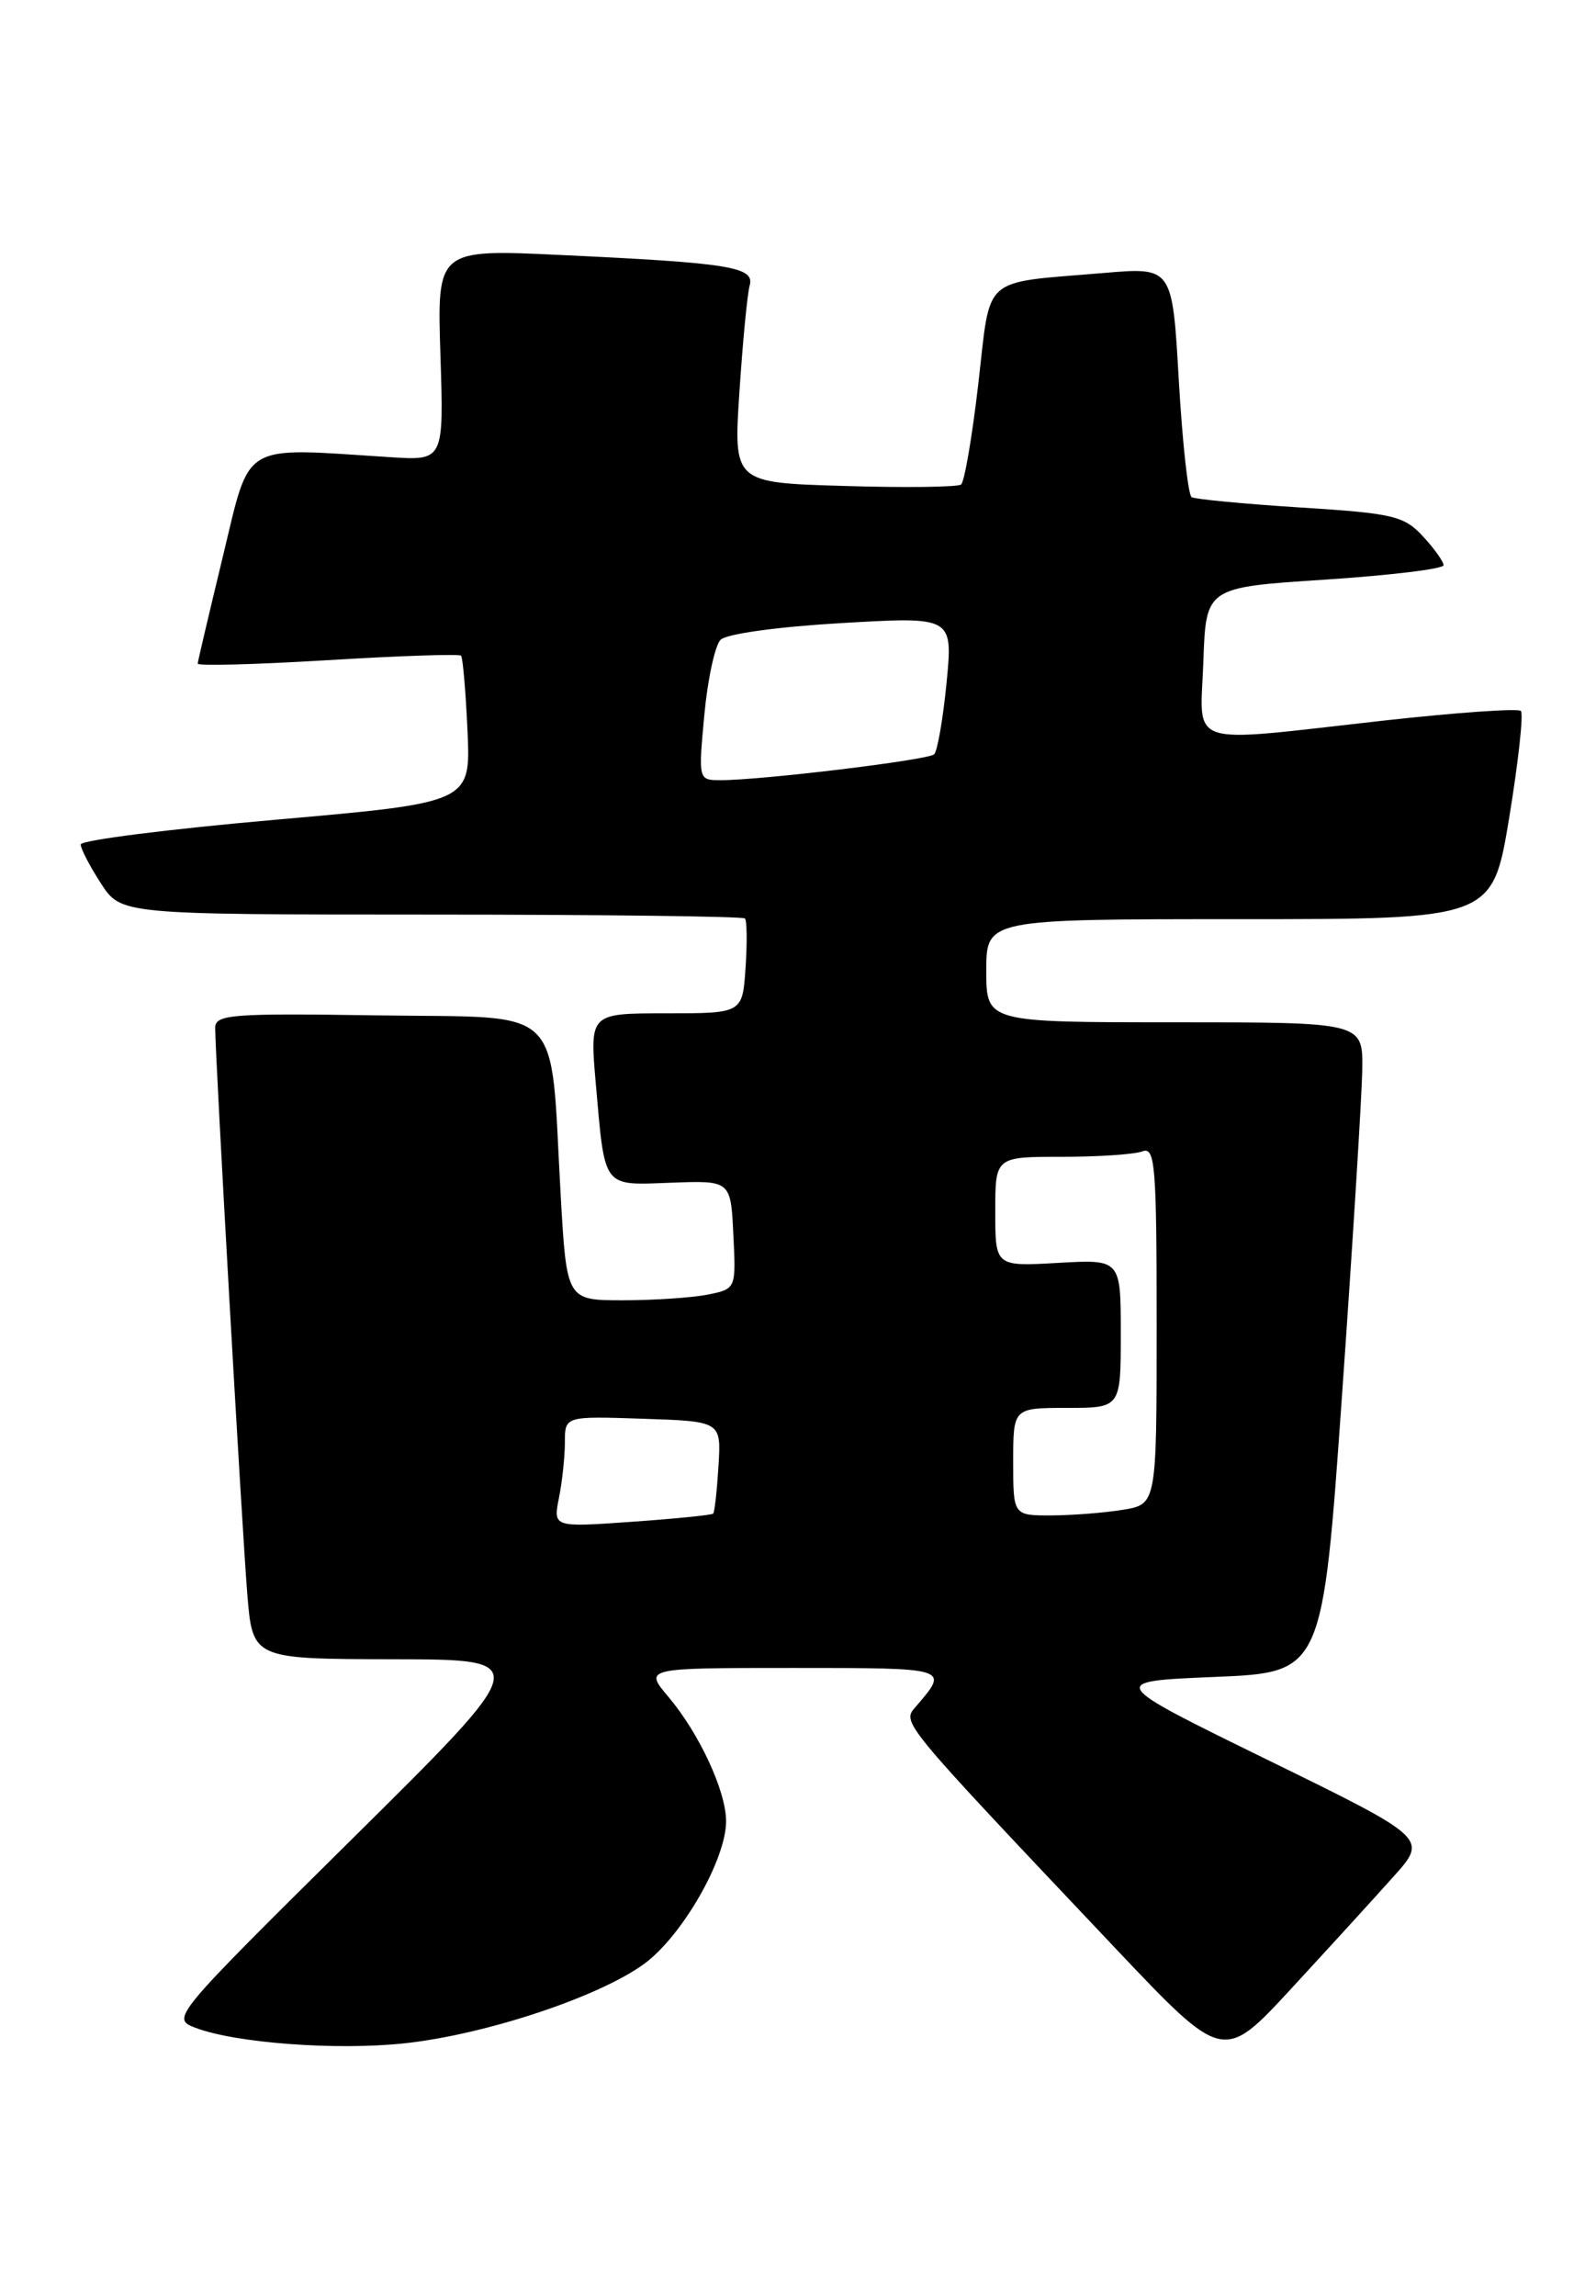 <?xml version="1.0" encoding="UTF-8" standalone="no"?>
<!DOCTYPE svg PUBLIC "-//W3C//DTD SVG 1.1//EN" "http://www.w3.org/Graphics/SVG/1.1/DTD/svg11.dtd" >
<svg xmlns="http://www.w3.org/2000/svg" xmlns:xlink="http://www.w3.org/1999/xlink" version="1.1" viewBox="0 0 178 256">
 <g >
 <path fill="currentColor"
d=" M 155.43 209.25 C 159.24 205.00 159.24 205.00 141.37 196.25 C 123.50 187.50 123.50 187.50 135.50 187.00 C 147.50 186.50 147.50 186.50 149.68 155.50 C 150.88 138.45 151.89 122.14 151.93 119.25 C 152.00 114.00 152.00 114.00 131.00 114.00 C 110.00 114.00 110.00 114.00 110.00 108.25 C 110.00 102.50 110.00 102.50 138.22 102.50 C 166.45 102.50 166.45 102.50 168.32 91.18 C 169.34 84.95 169.93 79.60 169.62 79.28 C 169.31 78.97 162.40 79.46 154.28 80.36 C 131.88 82.86 133.87 83.51 134.21 73.75 C 134.50 65.50 134.50 65.50 147.75 64.64 C 155.04 64.16 161.00 63.44 161.00 63.03 C 161.00 62.63 159.96 61.17 158.69 59.80 C 156.59 57.53 155.37 57.24 144.99 56.59 C 138.72 56.19 133.28 55.67 132.90 55.44 C 132.51 55.20 131.87 49.33 131.47 42.40 C 130.75 29.79 130.75 29.79 123.12 30.44 C 109.30 31.61 110.53 30.53 109.11 42.79 C 108.43 48.68 107.56 53.74 107.19 54.03 C 106.81 54.32 100.94 54.40 94.15 54.19 C 81.80 53.83 81.80 53.83 82.47 43.66 C 82.84 38.07 83.35 32.75 83.61 31.84 C 84.19 29.77 81.44 29.32 62.62 28.44 C 48.74 27.78 48.74 27.78 49.12 39.58 C 49.50 51.37 49.50 51.37 43.50 50.98 C 26.71 49.90 27.98 49.15 24.87 62.00 C 23.34 68.33 22.07 73.72 22.05 74.00 C 22.02 74.28 28.54 74.10 36.53 73.62 C 44.53 73.13 51.23 72.91 51.42 73.12 C 51.62 73.33 51.94 77.10 52.14 81.50 C 52.50 89.50 52.50 89.50 30.75 91.41 C 18.79 92.46 9.00 93.70 9.00 94.17 C 9.00 94.64 10.01 96.59 11.25 98.50 C 13.50 101.98 13.50 101.98 48.08 101.99 C 67.10 101.99 82.85 102.19 83.08 102.42 C 83.31 102.65 83.34 105.12 83.15 107.92 C 82.81 113.00 82.81 113.00 74.29 113.00 C 65.77 113.00 65.77 113.00 66.44 120.75 C 67.49 132.66 67.12 132.17 74.84 131.89 C 81.50 131.64 81.50 131.64 81.79 137.69 C 82.09 143.73 82.09 143.73 78.92 144.37 C 77.18 144.71 72.93 145.00 69.47 145.00 C 63.20 145.00 63.20 145.00 62.53 133.25 C 61.32 111.67 63.22 113.54 42.22 113.23 C 25.75 112.98 24.00 113.12 24.00 114.63 C 24.00 117.82 26.99 170.54 27.58 177.75 C 28.17 185.00 28.17 185.00 43.84 185.03 C 59.50 185.05 59.50 185.05 39.28 205.06 C 19.21 224.93 19.08 225.08 21.78 226.12 C 26.24 227.83 37.51 228.67 45.09 227.86 C 54.07 226.90 66.69 222.73 71.80 219.03 C 76.06 215.94 81.01 207.32 80.98 203.05 C 80.95 199.68 77.98 193.30 74.57 189.25 C 71.82 186.00 71.82 186.00 88.47 186.00 C 105.91 186.00 105.86 185.98 102.22 190.22 C 100.57 192.15 99.91 191.36 124.38 217.24 C 136.43 229.97 136.43 229.97 144.03 221.74 C 148.21 217.21 153.34 211.59 155.43 209.25 Z  M 62.34 167.03 C 62.70 165.23 63.00 162.44 63.00 160.84 C 63.00 157.92 63.00 157.92 71.72 158.21 C 80.44 158.50 80.44 158.50 80.13 163.50 C 79.96 166.25 79.70 168.63 79.54 168.79 C 79.38 168.95 75.30 169.36 70.47 169.70 C 61.69 170.32 61.69 170.32 62.34 167.03 Z  M 113.00 163.00 C 113.00 157.00 113.00 157.00 119.00 157.00 C 125.00 157.00 125.00 157.00 125.00 148.72 C 125.00 140.43 125.00 140.43 118.00 140.83 C 111.00 141.23 111.00 141.23 111.00 135.11 C 111.00 129.00 111.00 129.00 118.42 129.00 C 122.50 129.00 126.55 128.73 127.42 128.39 C 128.83 127.85 129.00 129.96 129.00 147.76 C 129.00 167.74 129.00 167.74 125.25 168.36 C 123.19 168.70 119.59 168.98 117.25 168.99 C 113.00 169.00 113.00 169.00 113.00 163.00 Z  M 78.55 79.75 C 78.92 75.76 79.74 71.98 80.36 71.35 C 81.01 70.68 86.79 69.89 93.89 69.48 C 106.28 68.76 106.28 68.76 105.57 76.13 C 105.17 80.18 104.55 83.78 104.18 84.12 C 103.48 84.76 84.96 87.00 80.40 87.00 C 77.88 87.00 77.88 87.00 78.55 79.75 Z "/>
</g>
</svg>